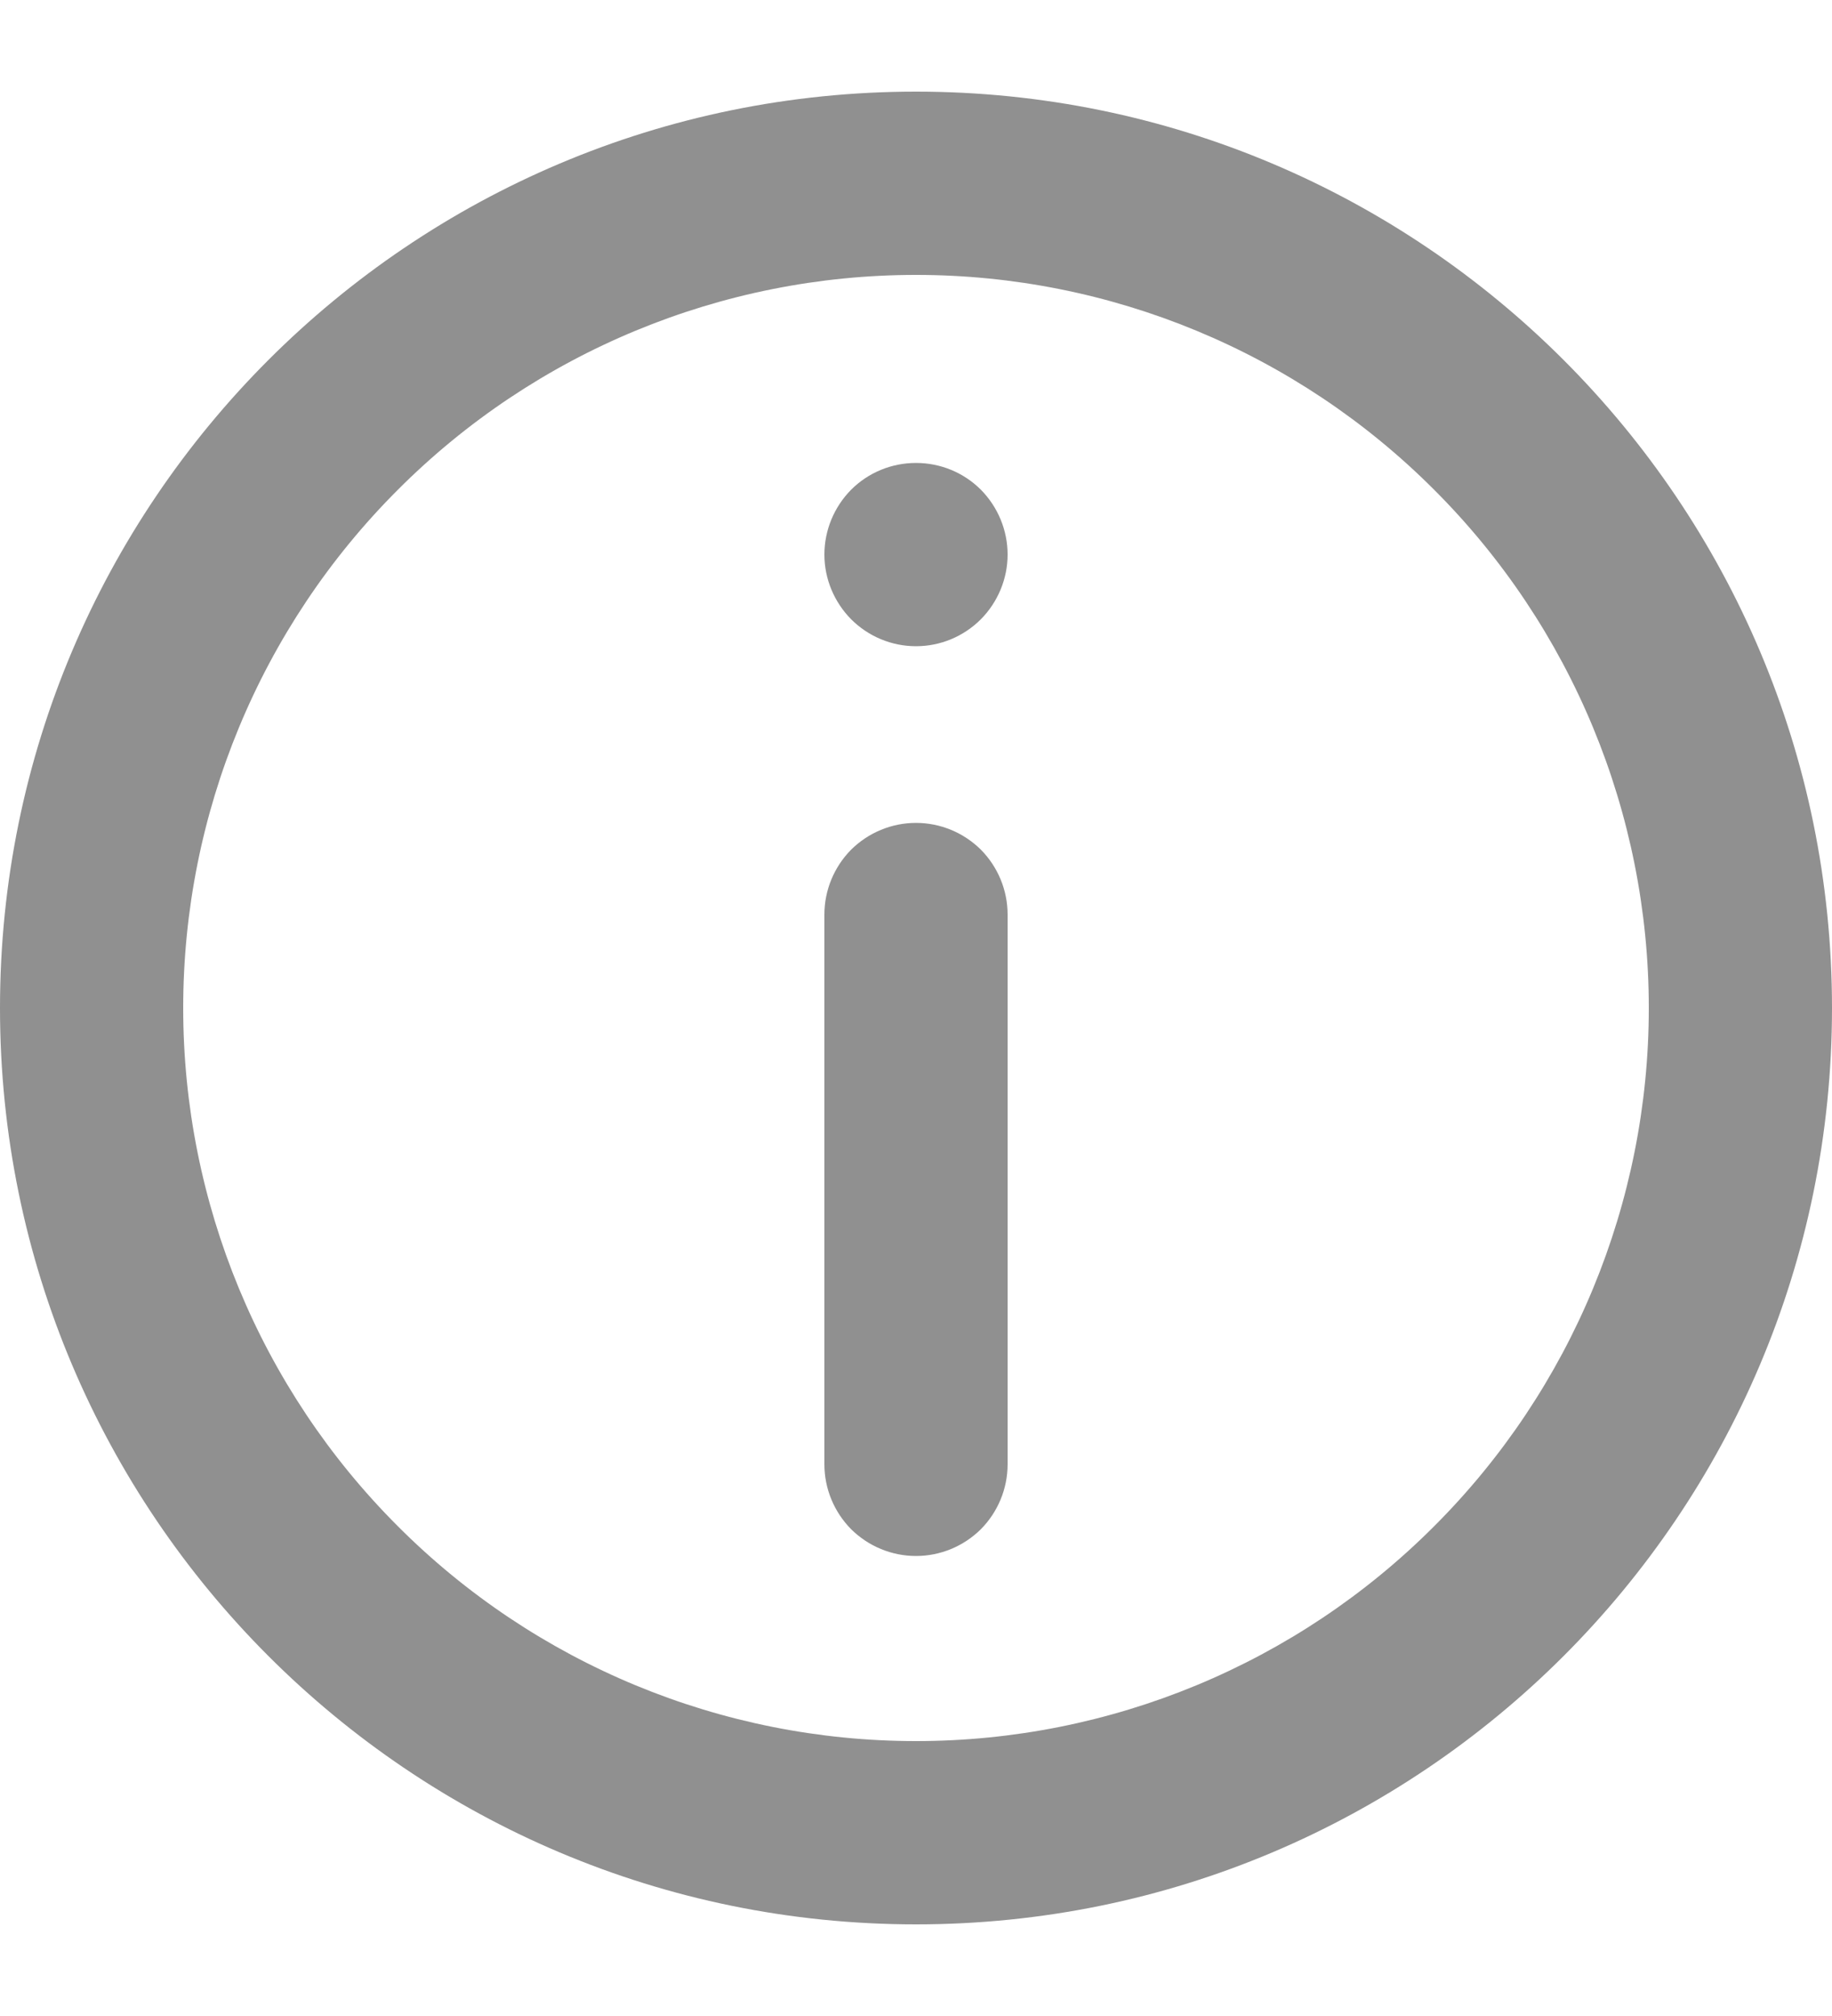 <svg width="10" height="11" viewBox="0 0 10 11" fill="none" xmlns="http://www.w3.org/2000/svg">
<path d="M4.5 4.99C4.5 4.857 4.553 4.73 4.646 4.636C4.74 4.543 4.867 4.49 5 4.49C5.133 4.49 5.26 4.543 5.354 4.636C5.447 4.73 5.5 4.857 5.5 4.99V7.99C5.5 8.123 5.447 8.25 5.354 8.344C5.26 8.437 5.133 8.49 5 8.49C4.867 8.49 4.74 8.437 4.646 8.344C4.553 8.25 4.5 8.123 4.5 7.99V4.99ZM5 2.526C4.867 2.526 4.74 2.578 4.646 2.672C4.553 2.766 4.5 2.893 4.5 3.026C4.5 3.158 4.553 3.285 4.646 3.379C4.74 3.473 4.867 3.526 5 3.526C5.133 3.526 5.26 3.473 5.354 3.379C5.447 3.285 5.5 3.158 5.5 3.026C5.5 2.893 5.447 2.766 5.354 2.672C5.26 2.578 5.133 2.526 5 2.526Z" fill="#909090"/>
<path fill-rule="evenodd" clip-rule="evenodd" d="M5 0.5C2.239 0.5 0 2.739 0 5.5C0 8.261 2.239 10.5 5 10.5C7.761 10.5 10 8.261 10 5.5C10 2.739 7.761 0.5 5 0.5ZM1 5.5C1 6.561 1.421 7.578 2.172 8.328C2.922 9.079 3.939 9.5 5 9.5C6.061 9.5 7.078 9.079 7.828 8.328C8.579 7.578 9 6.561 9 5.5C9 4.439 8.579 3.422 7.828 2.672C7.078 1.921 6.061 1.5 5 1.5C3.939 1.5 2.922 1.921 2.172 2.672C1.421 3.422 1 4.439 1 5.5Z" fill="#909090"/>
</svg>
